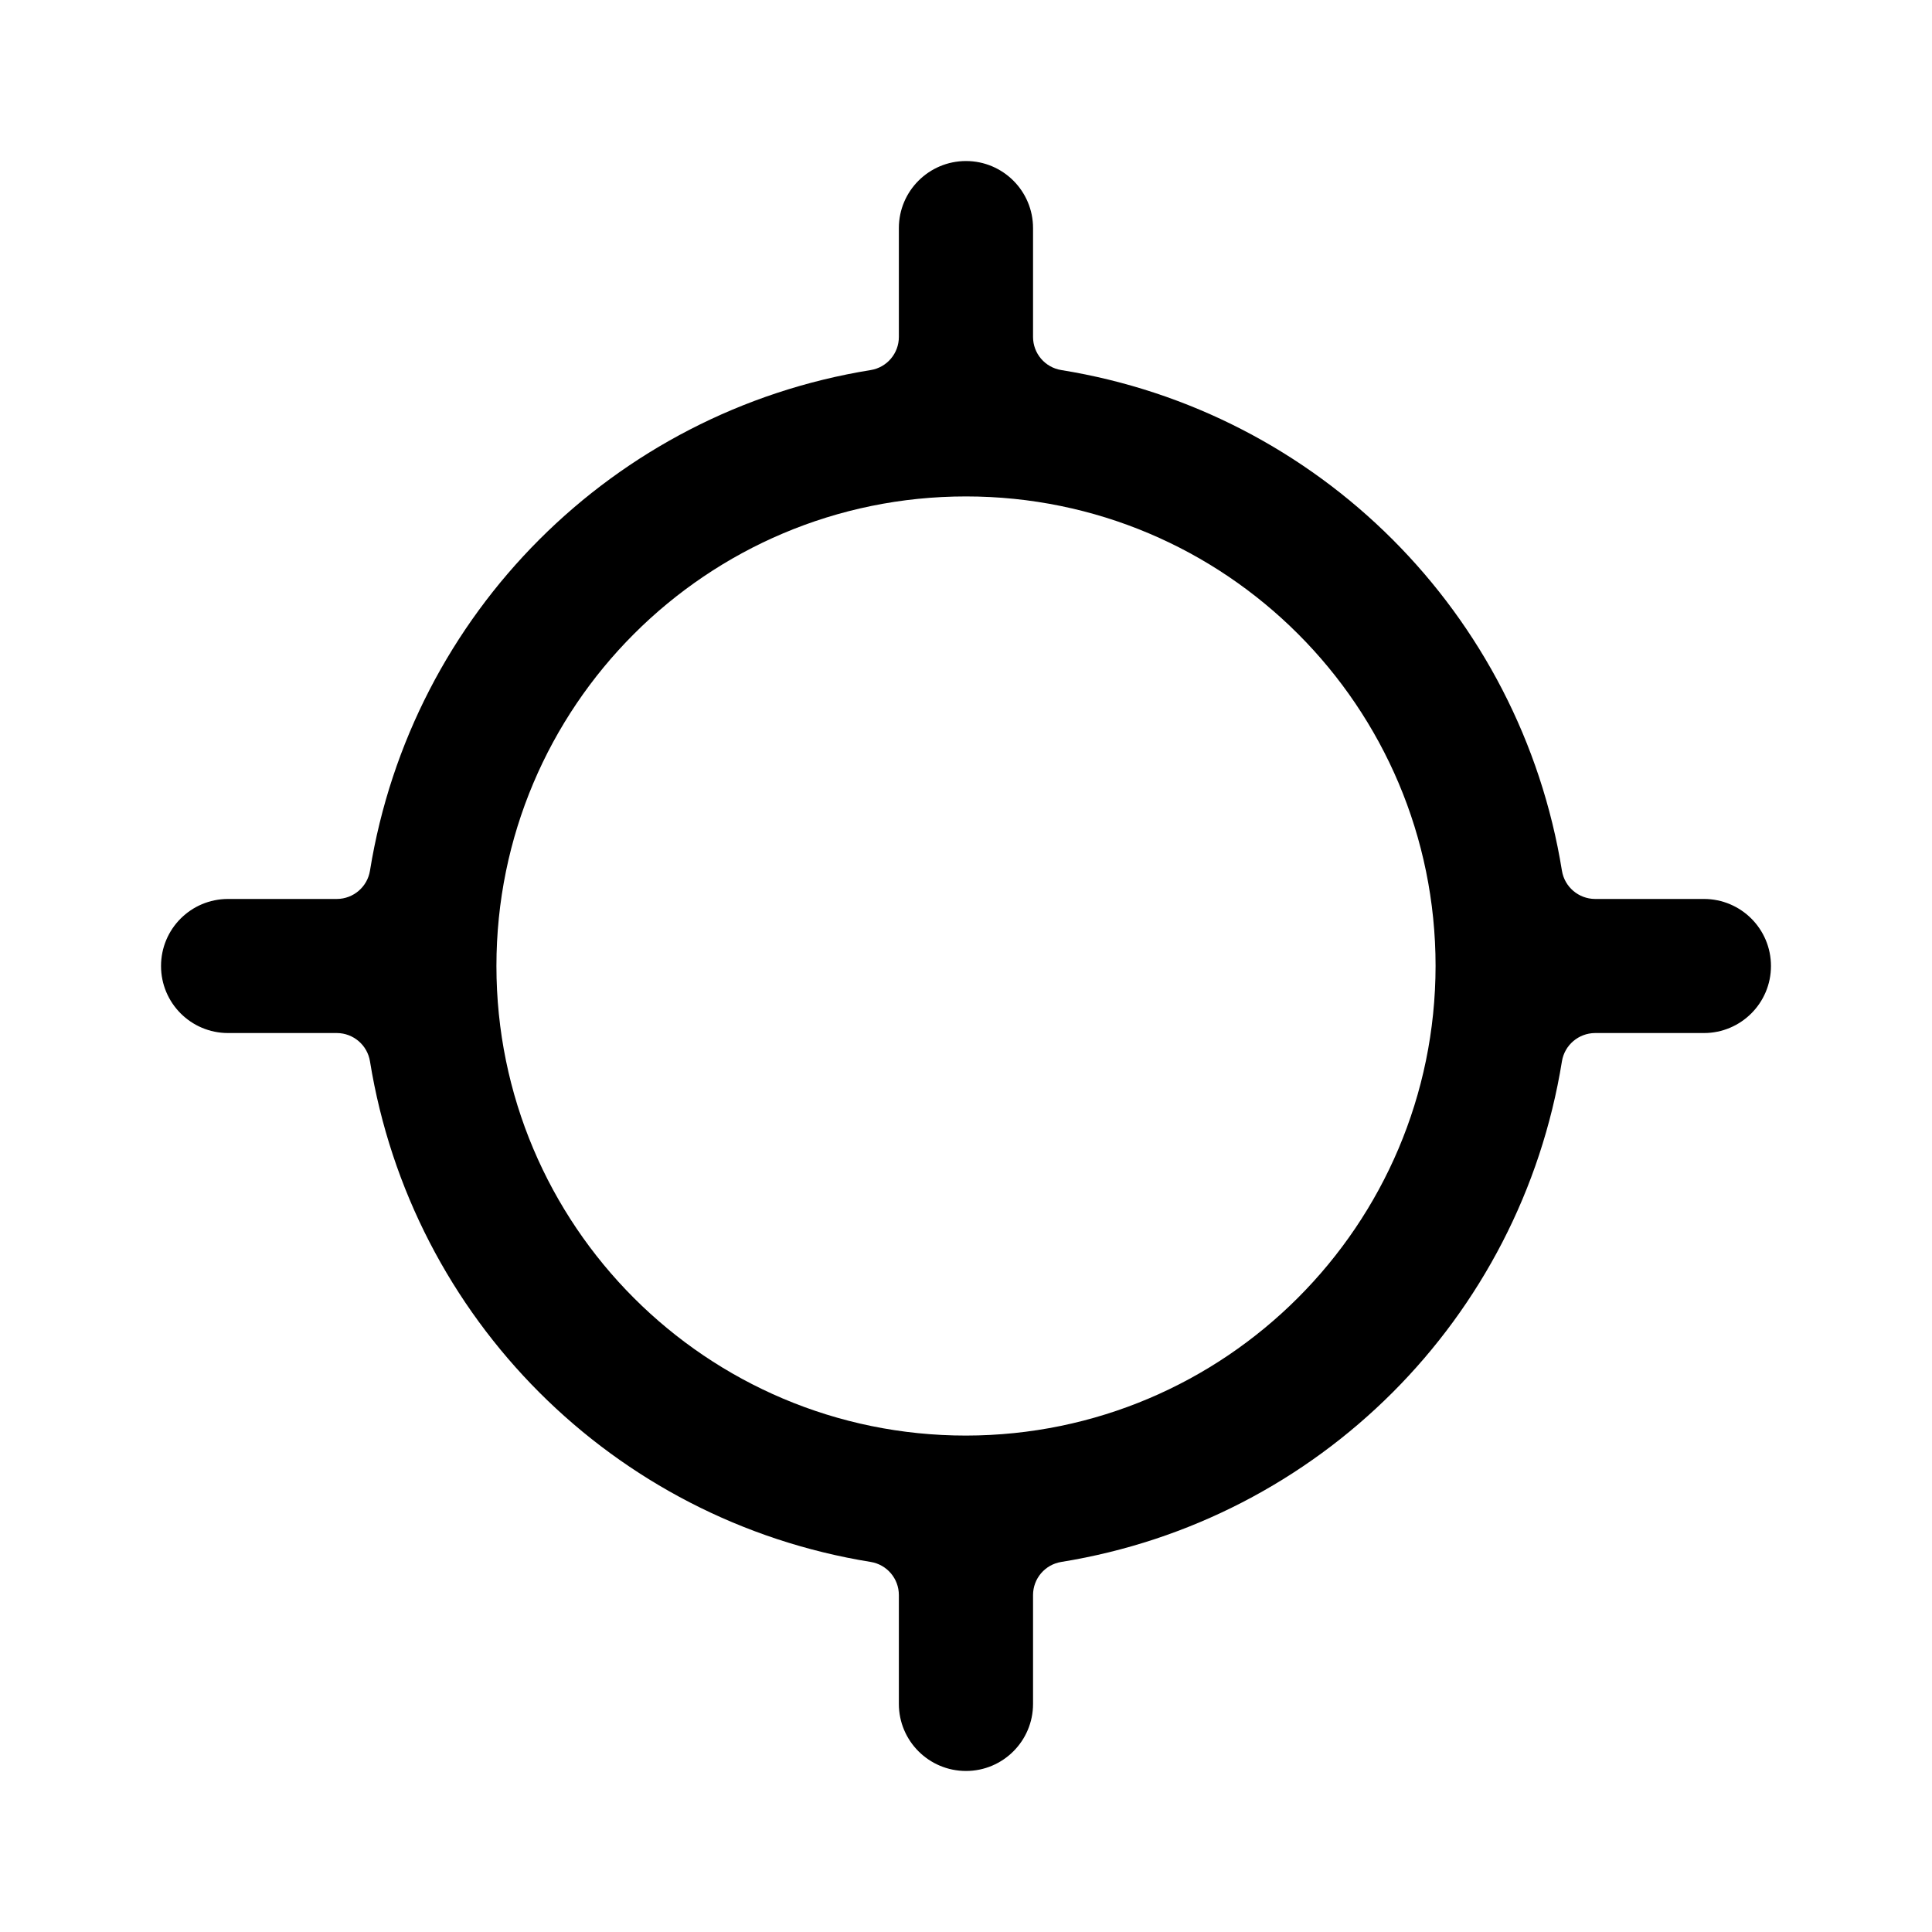 <!--character:9176-->
  <svg width="20" height="20" viewBox="0 0 20 20" >
<path d="M16.512 9.306H17.639C18.022 9.306 18.333 9.616 18.333 10C18.333 10.383 18.022 10.694 17.639 10.694H16.512C16.341 10.695 16.196 10.819 16.169 10.987C15.739 13.65 13.65 15.739 10.987 16.169C10.818 16.196 10.694 16.341 10.694 16.512V17.639C10.694 18.022 10.383 18.333 10 18.333C9.616 18.333 9.305 18.022 9.305 17.639V16.512C9.305 16.341 9.181 16.196 9.013 16.169C6.349 15.739 4.261 13.65 3.83 10.987C3.803 10.819 3.658 10.695 3.488 10.694H2.361C1.977 10.694 1.667 10.383 1.667 10C1.667 9.616 1.977 9.306 2.361 9.306H3.488C3.658 9.305 3.803 9.181 3.83 9.013C4.261 6.349 6.349 4.261 9.013 3.831C9.181 3.804 9.305 3.659 9.305 3.488V2.361C9.305 1.978 9.616 1.667 10 1.667C10.383 1.667 10.694 1.978 10.694 2.361V3.488C10.694 3.659 10.818 3.804 10.987 3.831C13.65 4.261 15.739 6.349 16.169 9.013C16.196 9.181 16.341 9.305 16.512 9.306ZM5.139 10C5.139 12.685 7.315 14.861 10 14.861C12.683 14.858 14.858 12.683 14.861 10C14.861 7.315 12.685 5.139 10 5.139C7.315 5.139 5.139 7.315 5.139 10Z" />
</svg>